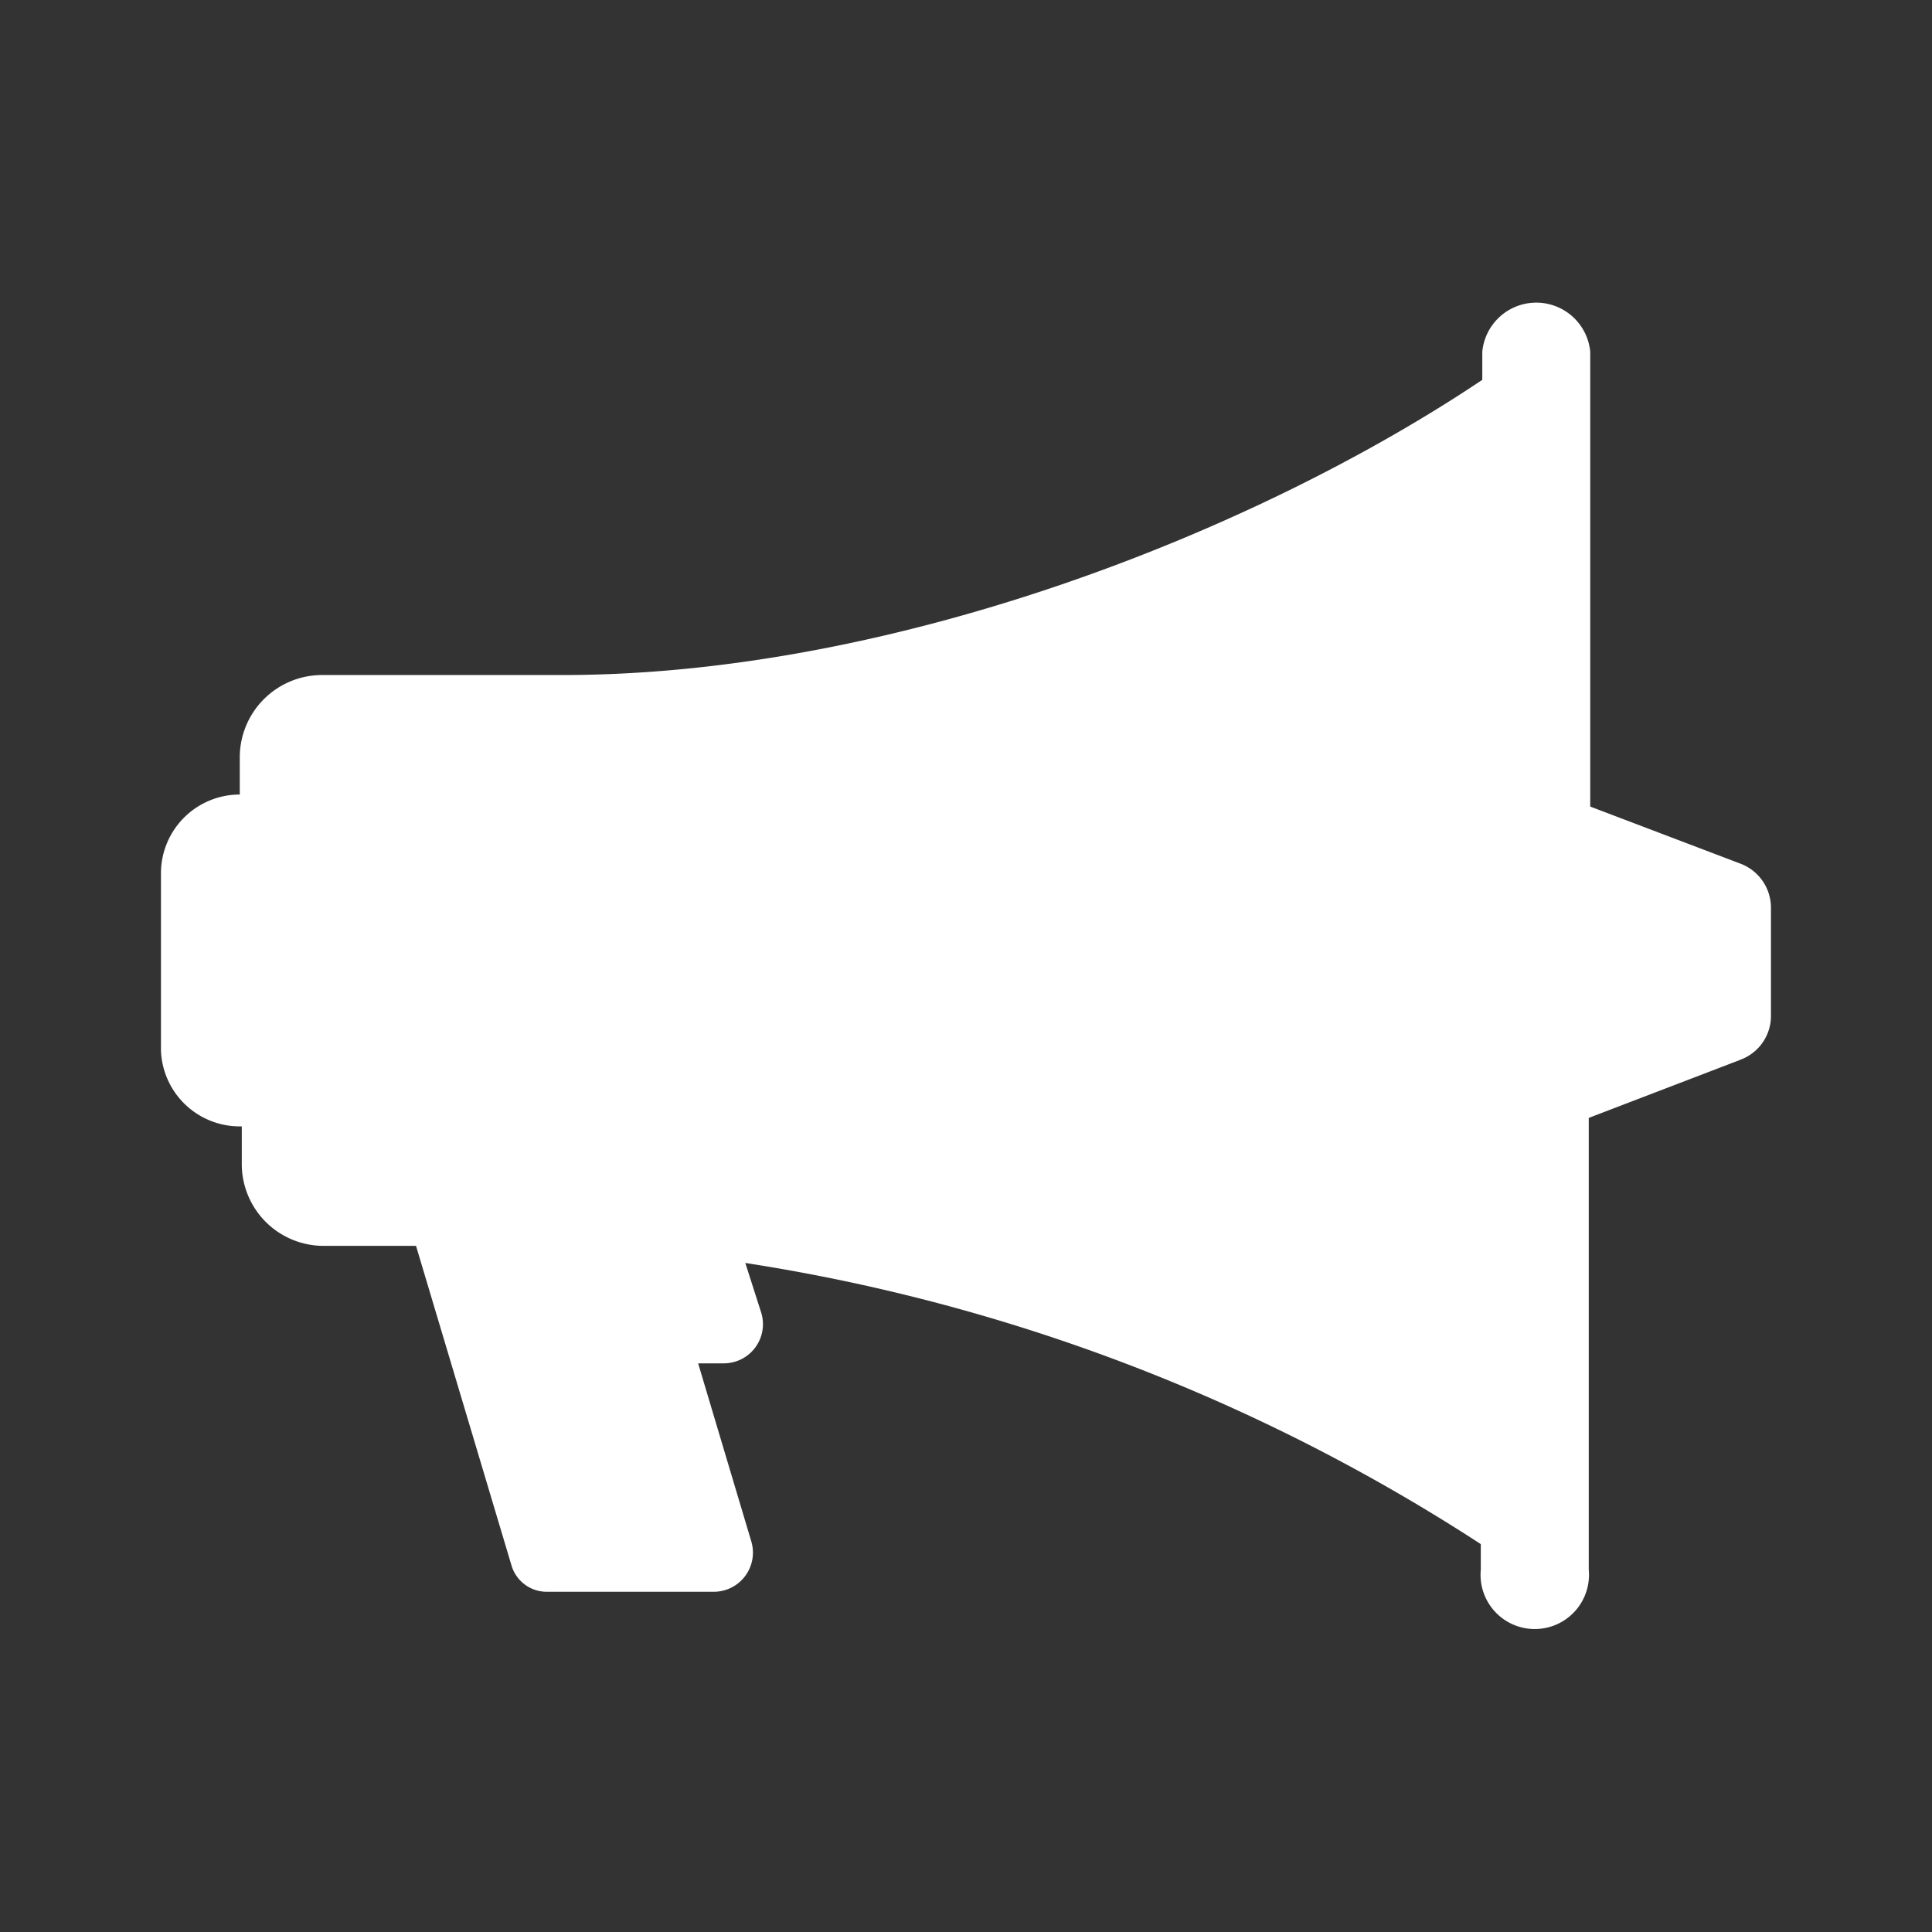 <?xml version="1.0" encoding="UTF-8"?>
<svg data-name="Layer 1" version="1.1" viewBox="0 0 48 48" xmlns="http://www.w3.org/2000/svg">
    <rect x="0" y="0" width="48" height="48" fill="#333333" stroke="none"/>
    <path d="m43.214 26.34-3.742 1.434v11.225a1.347 1.347 0 1 1-2.682 0v-0.636a46.511 46.511 0 0 0-18.273-6.985l0.399 1.247a0.973 0.973 0 0 1-0.935 1.247h-0.636l1.322 4.428a0.973 0.973 0 0 1-0.935 1.247h-4.153a0.911 0.911 0 0 1-0.873-0.661l-2.37-7.933h-2.283a2.033 2.033 0 0 1-2.046-2.046v-0.923a1.958 1.958 0 0 1-2.008-1.883v-4.39a1.958 1.958 0 0 1 1.958-1.971v-0.911a2.046 2.046 0 0 1 2.046-2.058h5.974c8.232 0 17.212-3.555 22.85-7.334v-0.698a1.347 1.347 0 0 1 2.682 0v11.3l3.742 1.422a1.172 1.172 0 0 1 0.748 1.085v2.719a1.16 1.16 0 0 1-0.786 1.073z" fill="#fff" stroke-width="1.247"/>
</svg>

